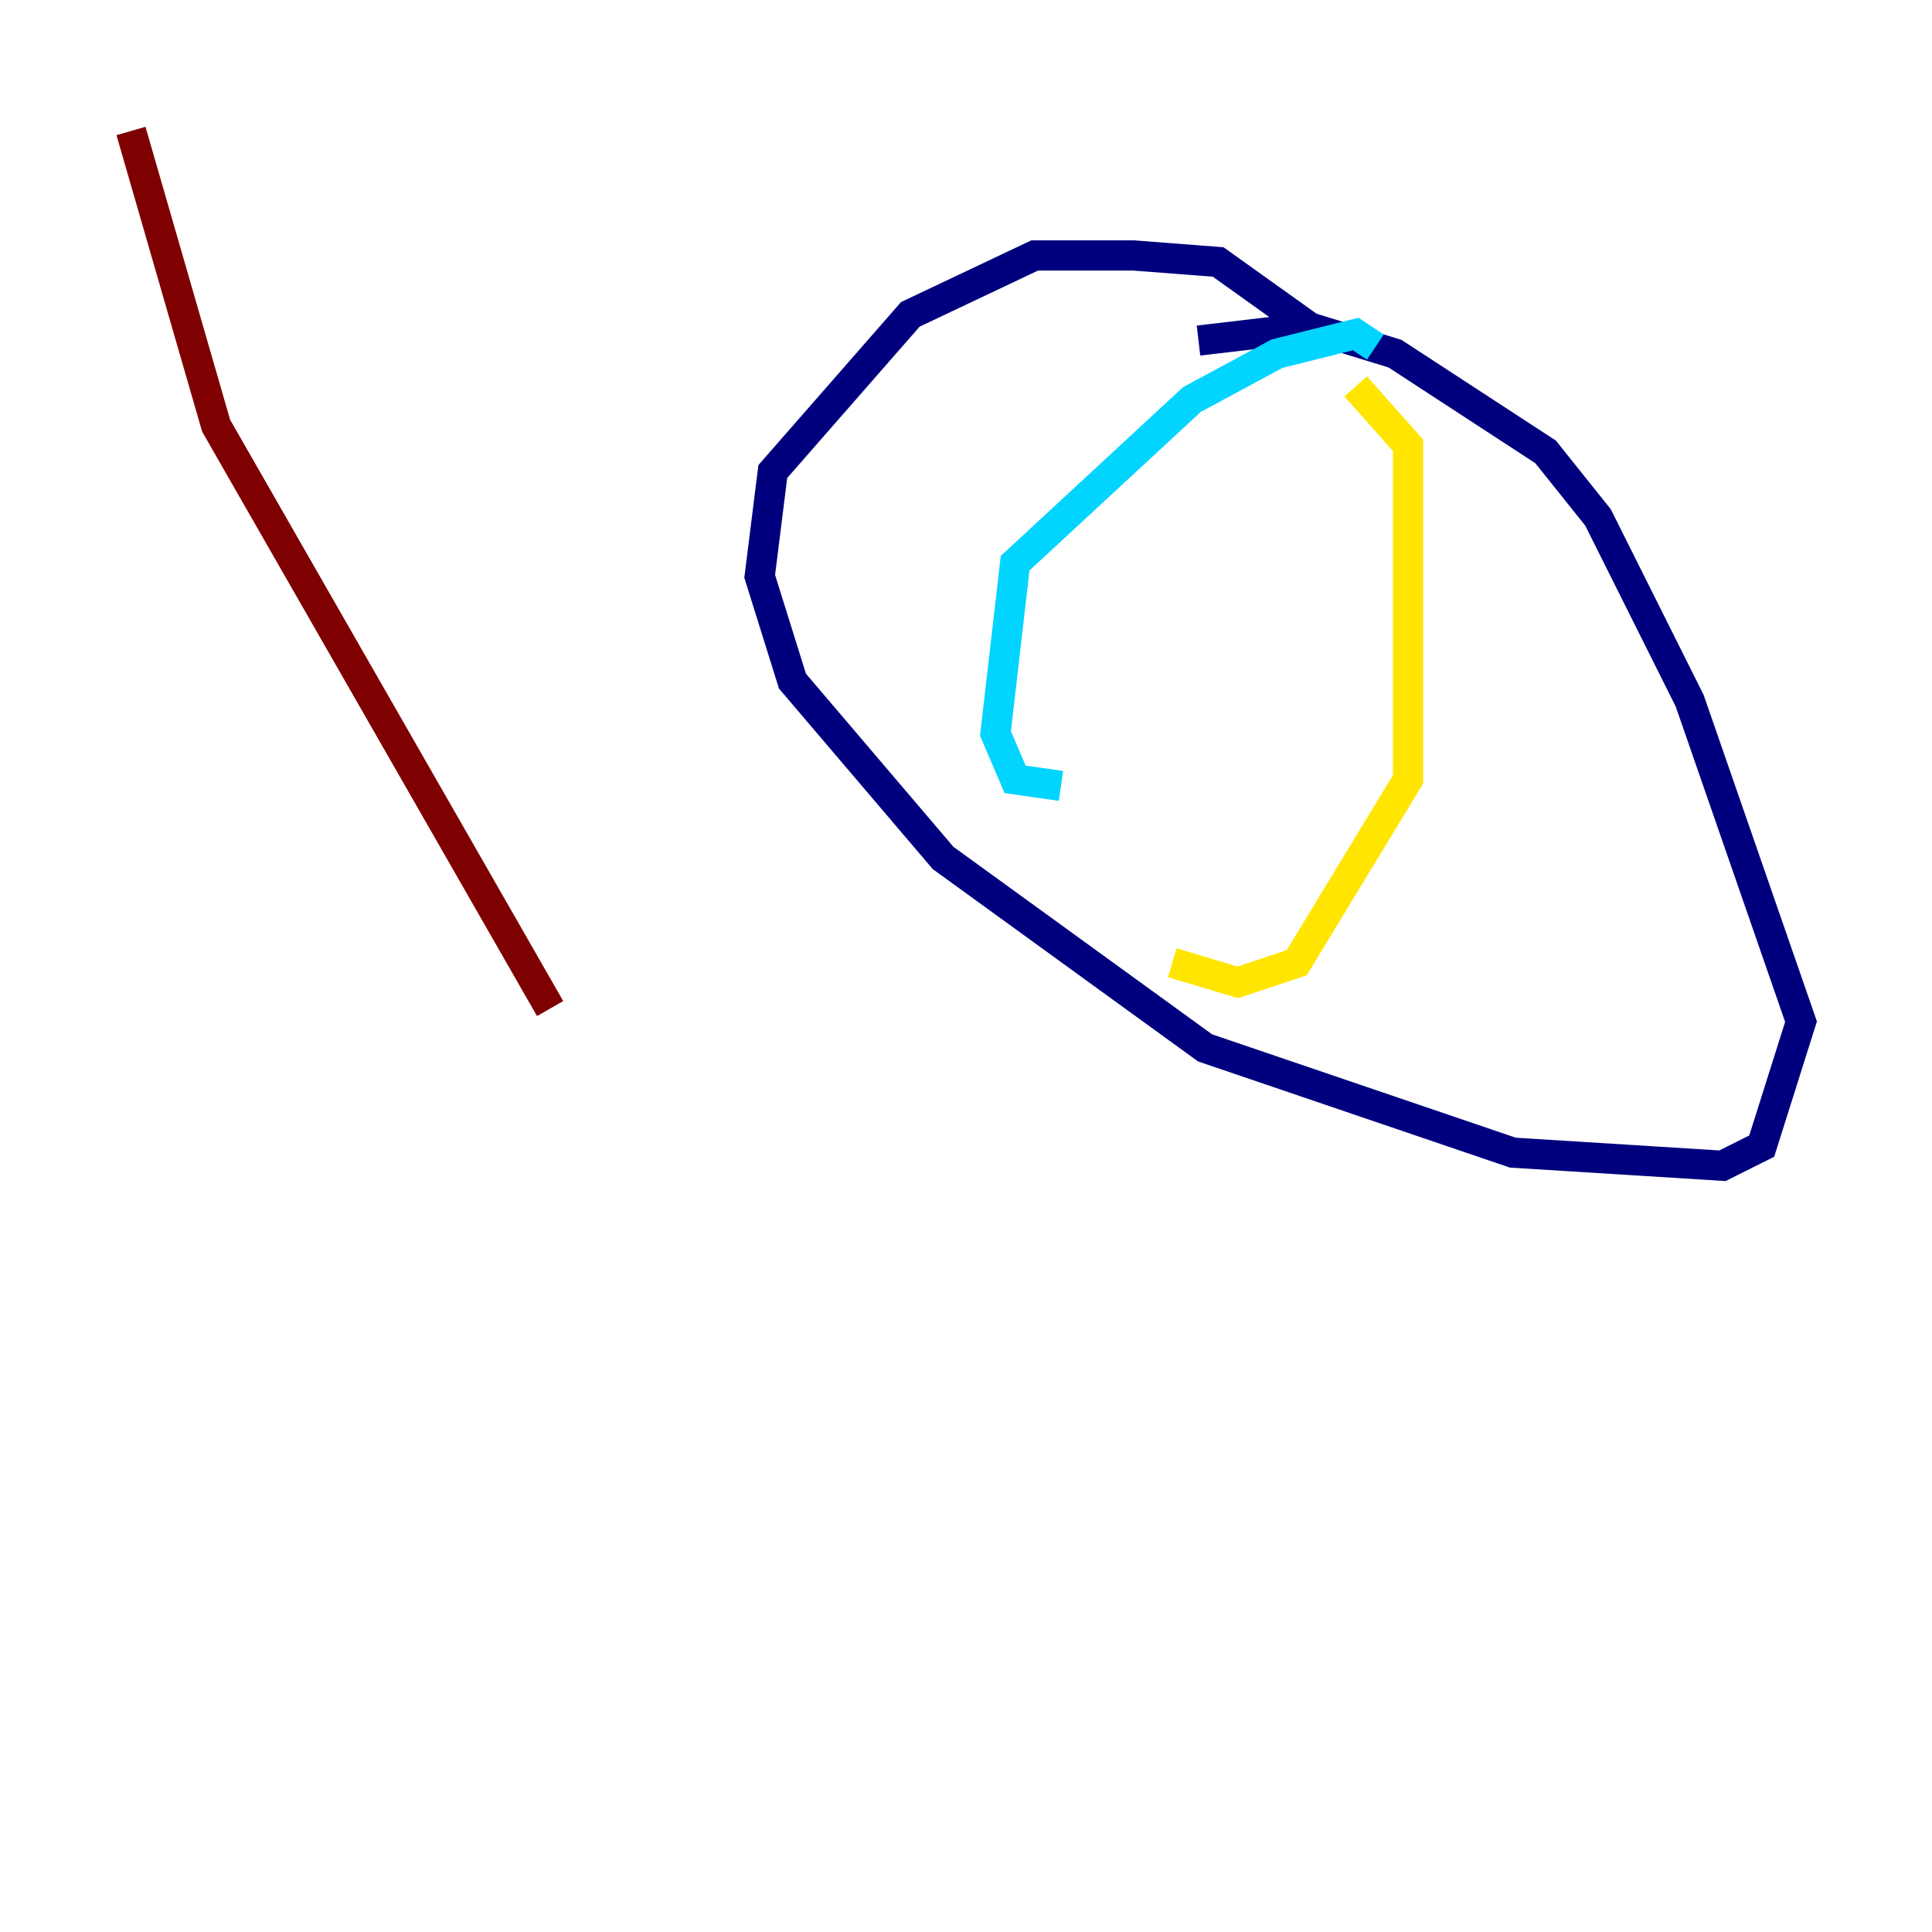 <?xml version="1.0" encoding="utf-8" ?>
<svg baseProfile="tiny" height="128" version="1.2" viewBox="0,0,128,128" width="128" xmlns="http://www.w3.org/2000/svg" xmlns:ev="http://www.w3.org/2001/xml-events" xmlns:xlink="http://www.w3.org/1999/xlink"><defs /><polyline fill="none" points="86.78,21.695 80.705,17.356 75.064,16.922 68.556,16.922 60.312,20.827 51.2,31.241 50.332,38.183 52.502,45.125 62.481,56.841 79.837,69.424 100.231,76.366 114.115,77.234 116.719,75.932 119.322,67.688 111.946,46.427 105.871,34.278 102.4,29.939 92.42,23.43 86.78,21.695 79.403,22.563" stroke="#00007f" stroke-width="2" /><polyline fill="none" points="91.119,22.997 89.817,22.129 84.61,23.43 78.969,26.468 67.254,37.315 65.953,48.597 67.254,51.634 70.291,52.068" stroke="#00d4ff" stroke-width="2" /><polyline fill="none" points="89.817,25.6 93.288,29.505 93.288,51.634 85.912,63.783 82.007,65.085 77.668,63.783" stroke="#ffe500" stroke-width="2" /><polyline fill="none" points="36.447,66.82 14.319,28.203 8.678,8.678" stroke="#7f0000" stroke-width="2" /></svg>